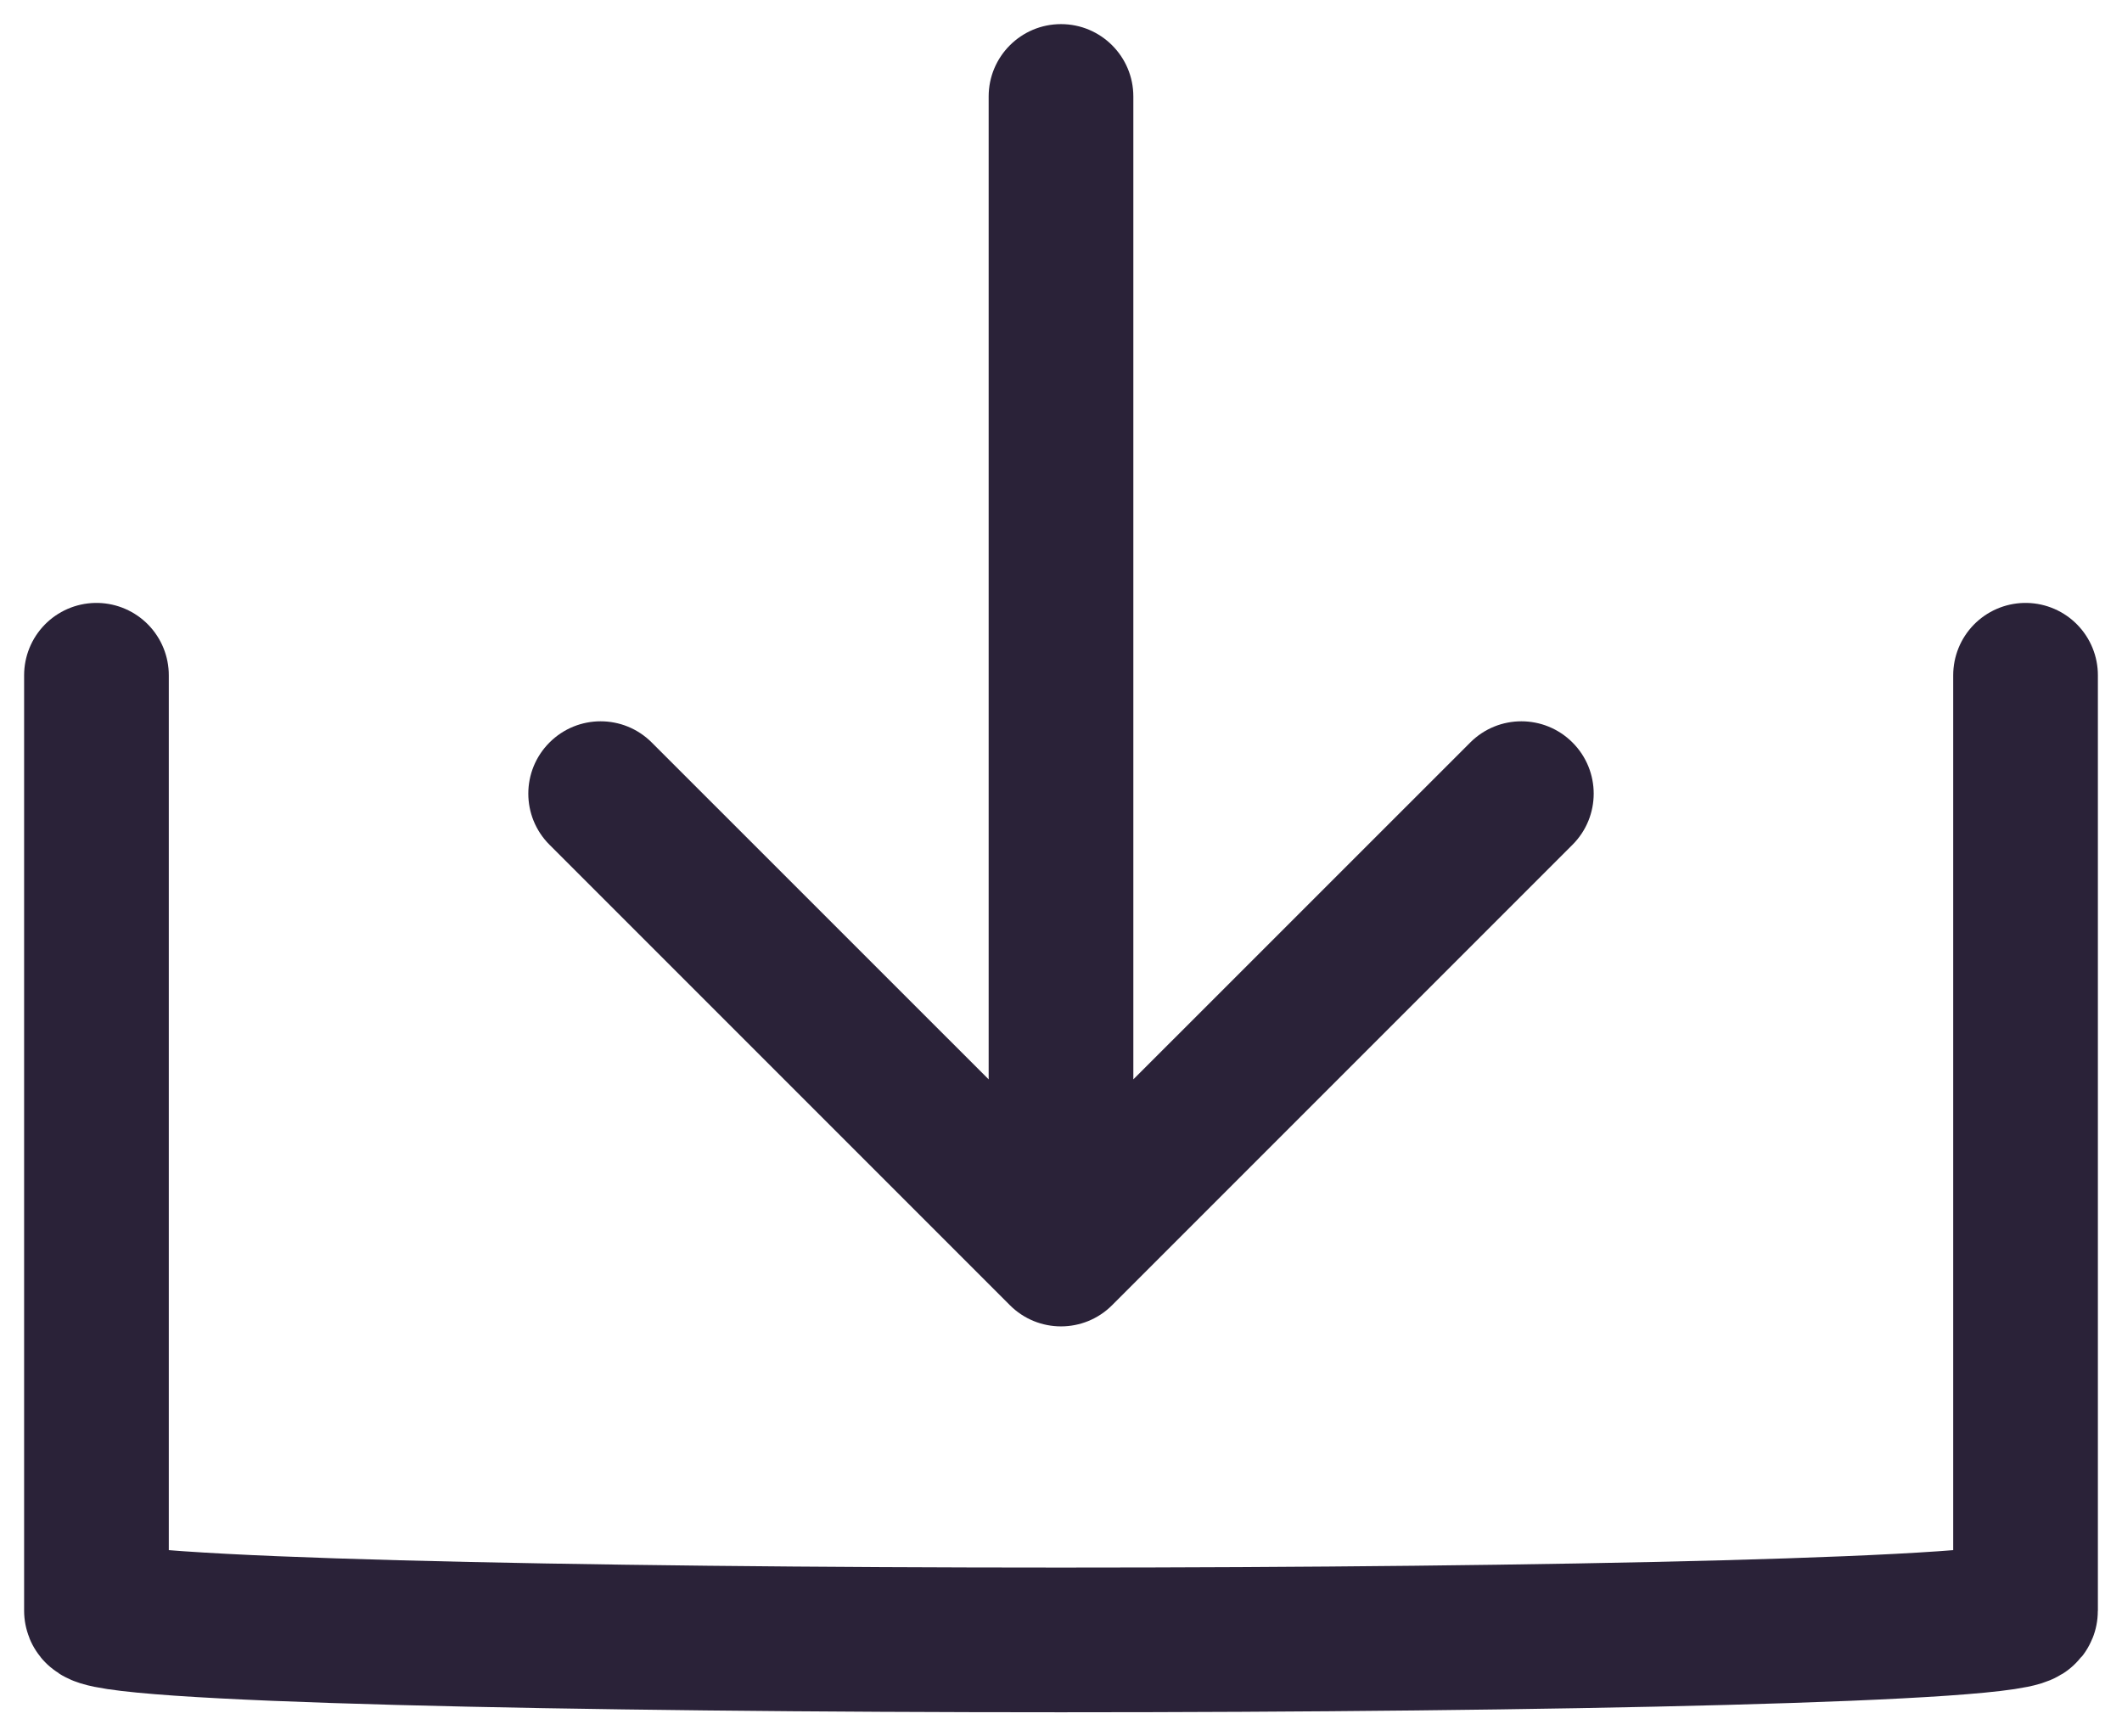 <svg width="22" height="18" viewBox="0 0 22 18" fill="none" xmlns="http://www.w3.org/2000/svg">
<path d="M1 7C1 7 1 16.293 1 16.697C1 17.101 21 17.101 21 16.697C21 16.293 21 7 21 7" stroke="#2A2238" stroke-width="1.5" stroke-linecap="round"/>
<path d="M11.75 1C11.75 0.586 11.414 0.25 11 0.25C10.586 0.25 10.25 0.586 10.25 1L11.75 1ZM10.47 13.53C10.763 13.823 11.237 13.823 11.53 13.53L16.303 8.757C16.596 8.464 16.596 7.99 16.303 7.697C16.01 7.404 15.536 7.404 15.243 7.697L11 11.939L6.757 7.697C6.464 7.404 5.99 7.404 5.697 7.697C5.404 7.99 5.404 8.464 5.697 8.757L10.47 13.53ZM10.25 1L10.25 13L11.75 13L11.75 1L10.25 1Z" fill="#2A2238"/>
</svg>
